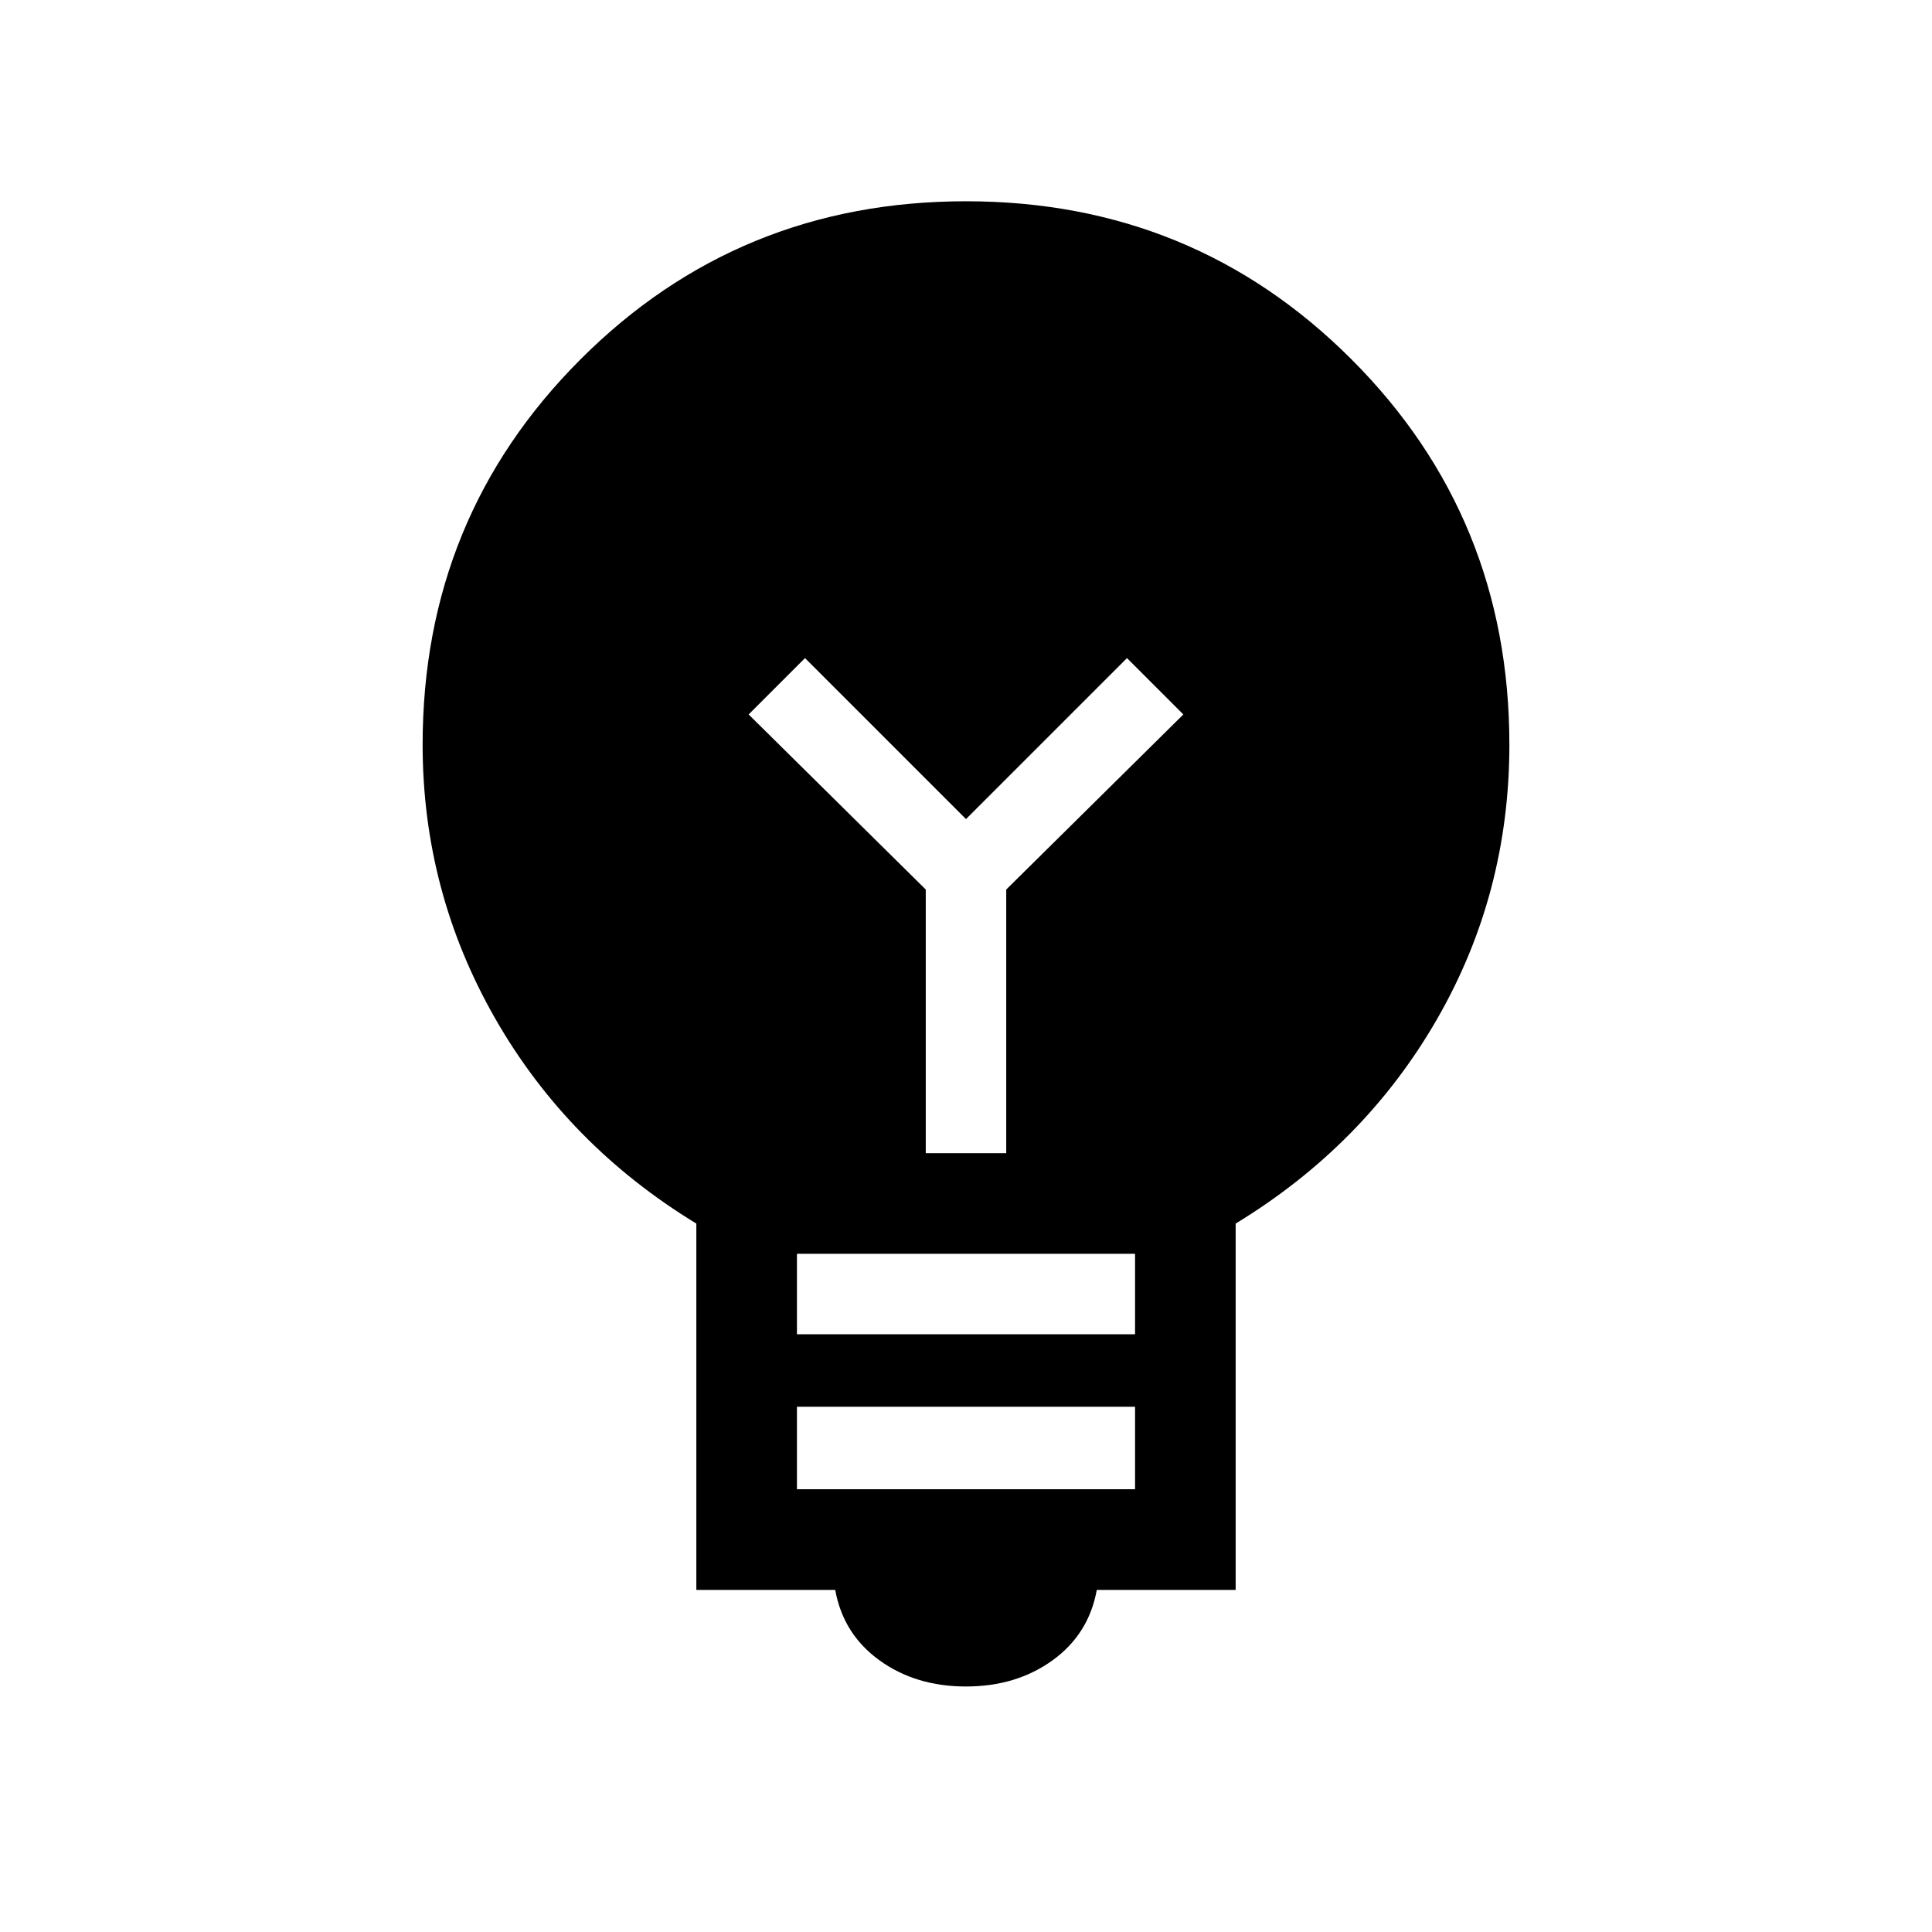 <svg xmlns="http://www.w3.org/2000/svg" height="40" width="40"><path d="M20 34.917Q18.958 34.917 18.208 34.375Q17.458 33.833 17.292 32.917H14.417V25.333Q11.75 23.708 10.25 21.083Q8.75 18.458 8.75 15.417Q8.75 10.708 12.021 7.438Q15.292 4.167 20 4.167Q24.708 4.167 27.979 7.438Q31.25 10.708 31.25 15.417Q31.25 18.5 29.75 21.104Q28.25 23.708 25.583 25.333V32.917H22.708Q22.542 33.833 21.792 34.375Q21.042 34.917 20 34.917ZM16.5 30.833H23.5V29.125H16.5ZM16.5 27.625H23.5V25.958H16.5ZM19.167 23.875H20.833V18.417L24.5 14.792L23.333 13.625L20 16.958L16.667 13.625L15.5 14.792L19.167 18.417Z"/></svg>